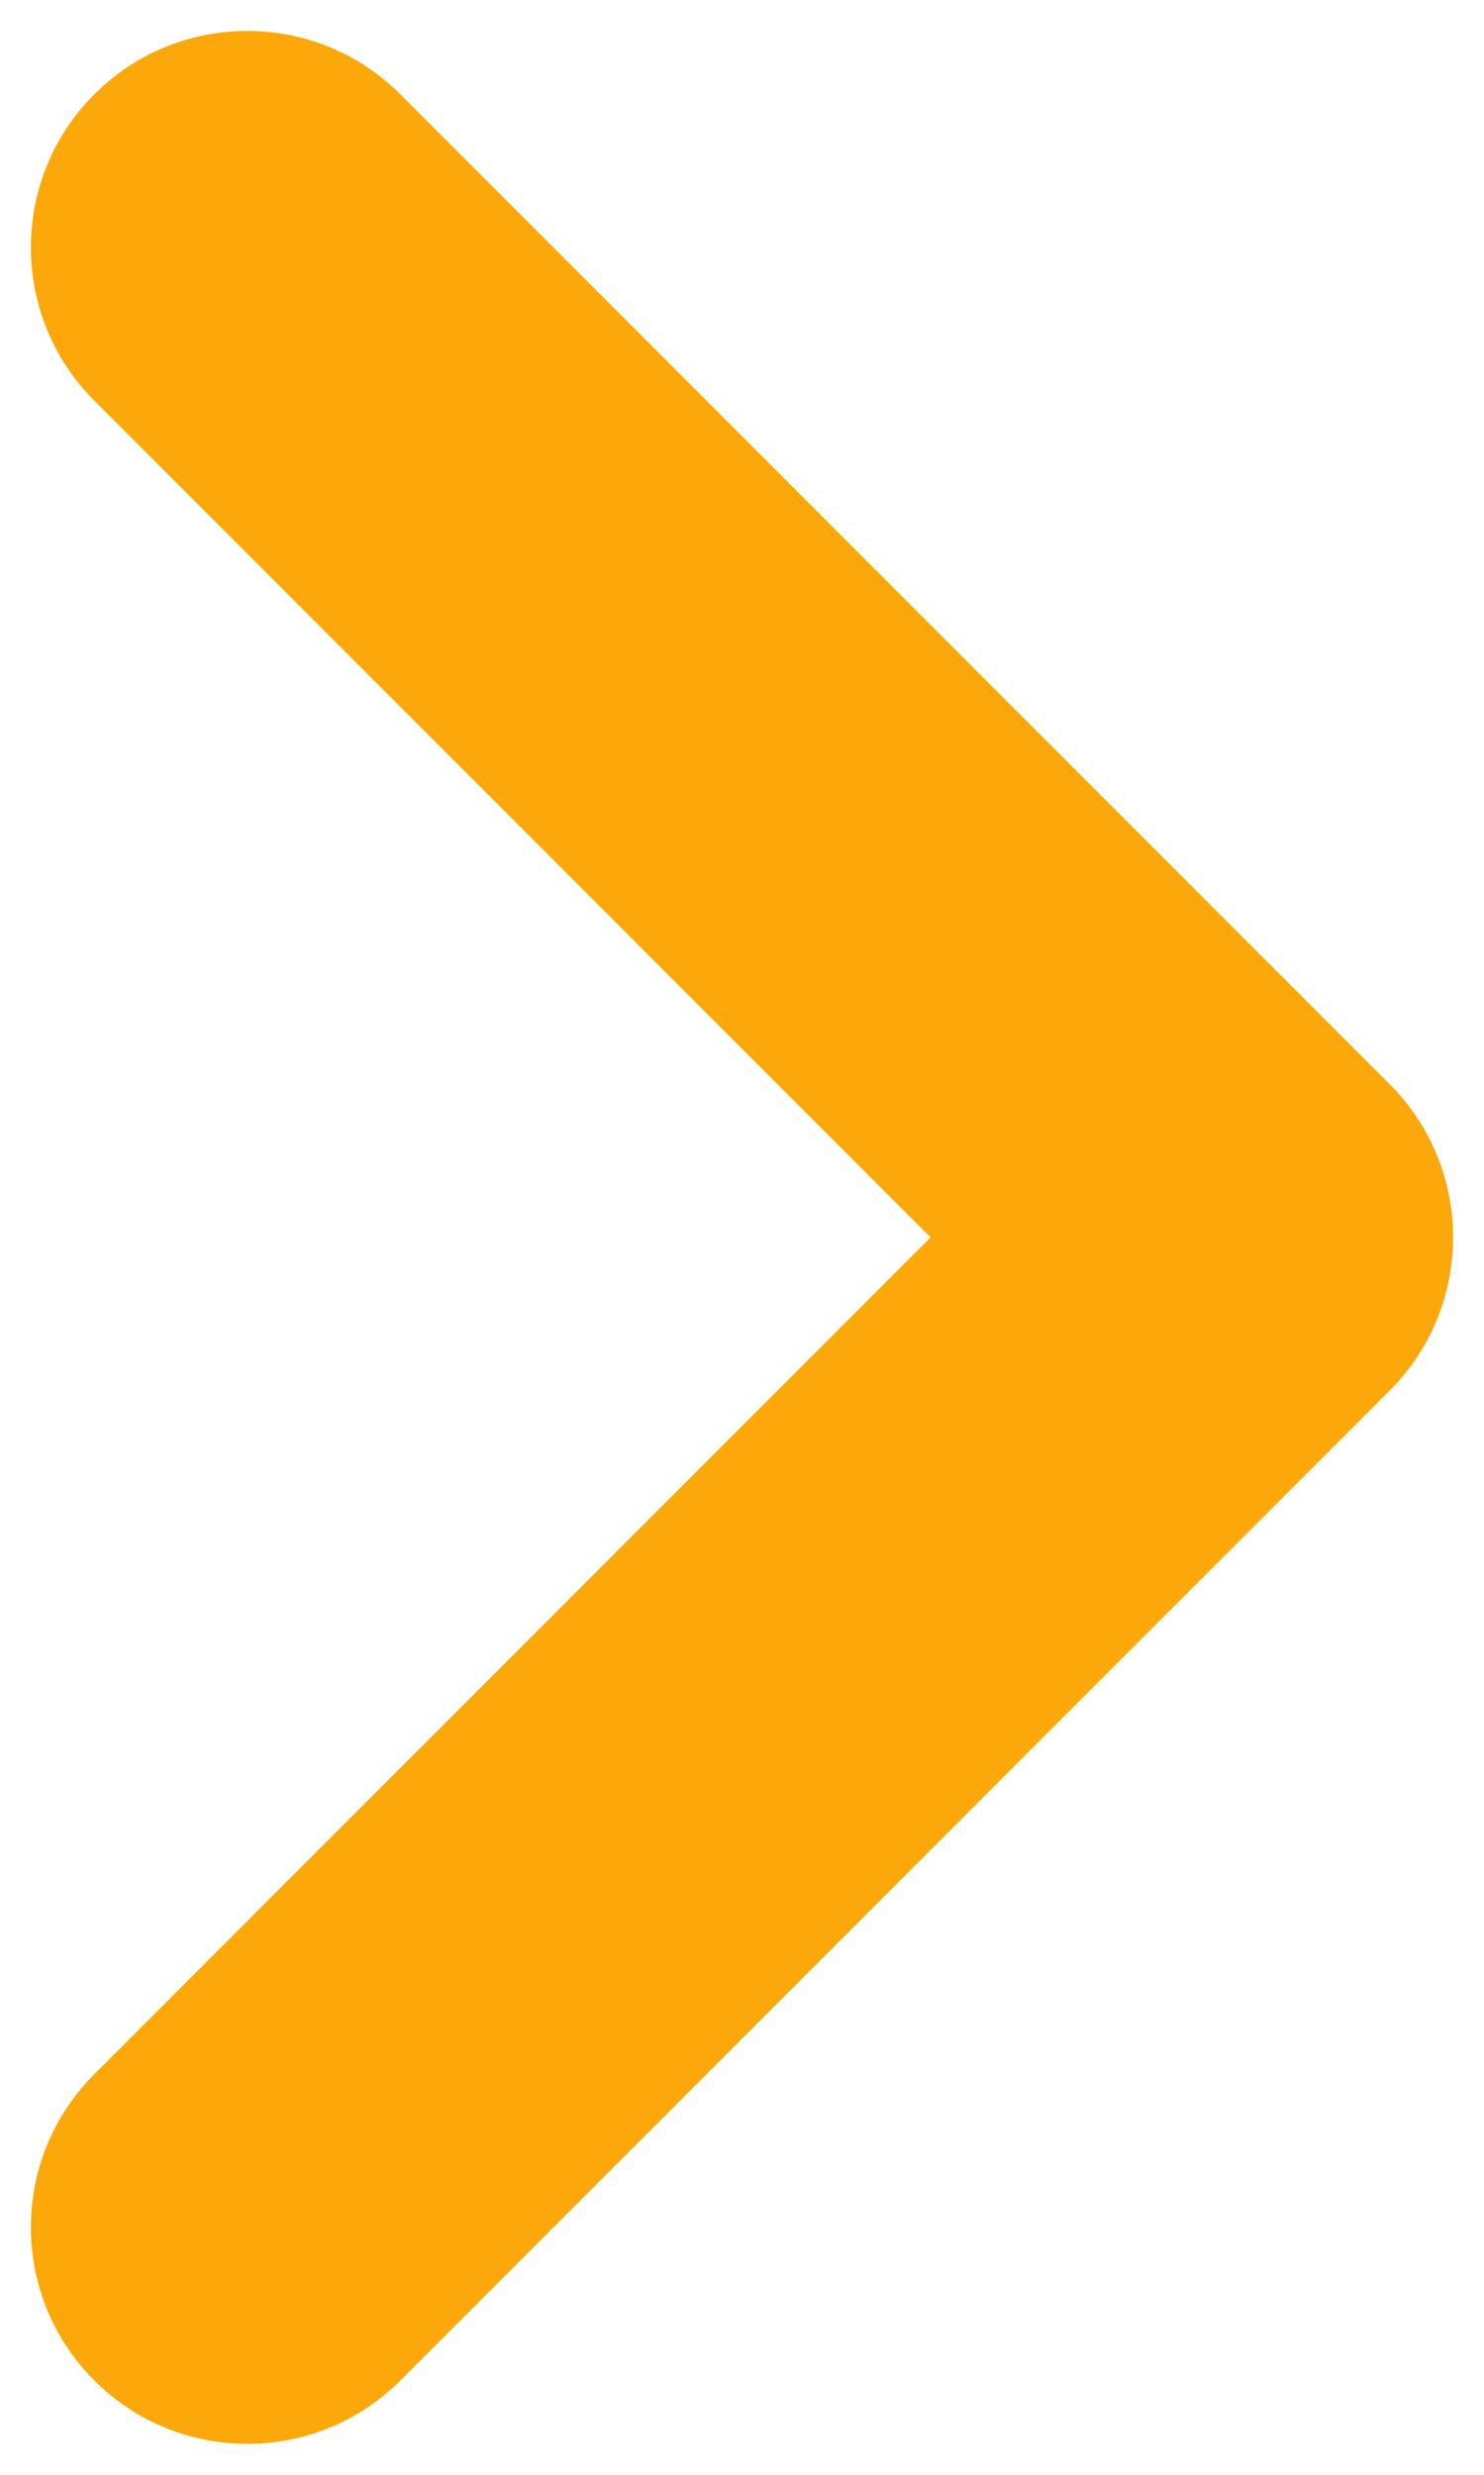 <svg width="24" height="40" viewBox="0 0 24 40" fill="none" xmlns="http://www.w3.org/2000/svg">
<path d="M6.475 1.525C5.108 0.158 2.892 0.158 1.525 1.525C0.158 2.892 0.158 5.108 1.525 6.475L6.475 1.525ZM20 20L22.475 22.475C23.842 21.108 23.842 18.892 22.475 17.525L20 20ZM1.525 33.525C0.158 34.892 0.158 37.108 1.525 38.475C2.892 39.842 5.108 39.842 6.475 38.475L1.525 33.525ZM1.525 6.475L17.525 22.475L22.475 17.525L6.475 1.525L1.525 6.475ZM17.525 17.525L1.525 33.525L6.475 38.475L22.475 22.475L17.525 17.525Z" fill="#FDA80A"/>
</svg>
